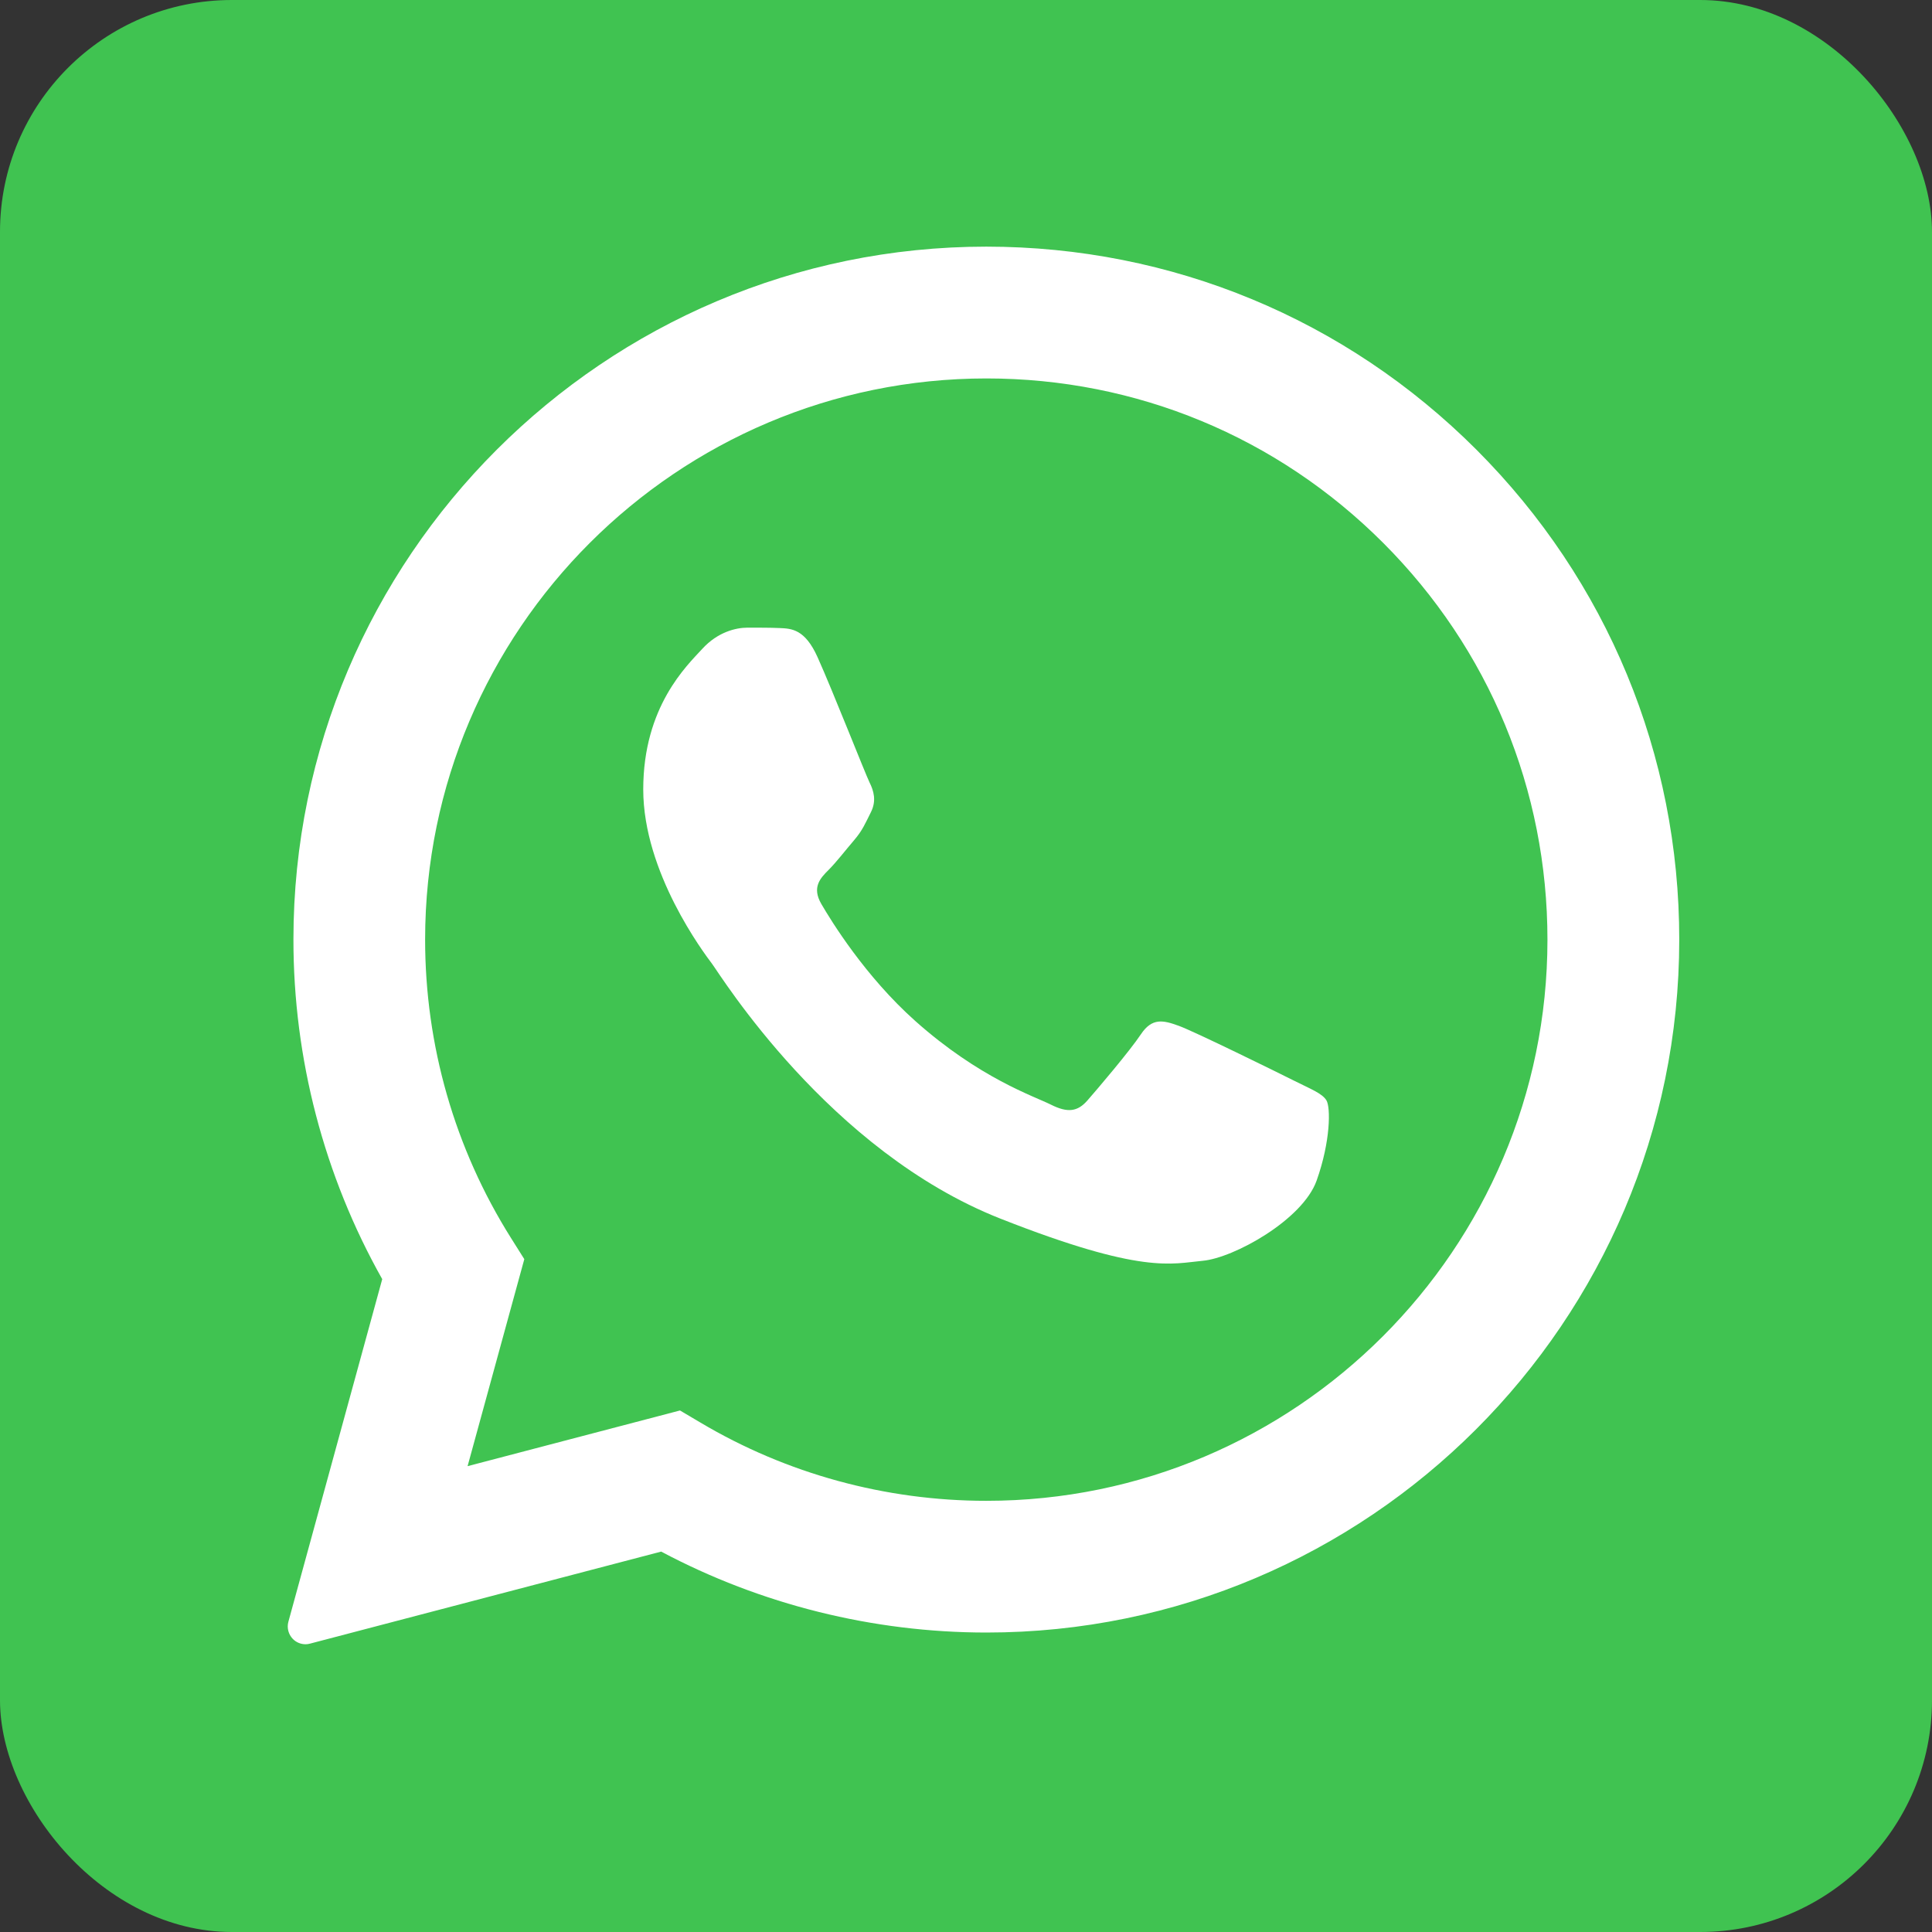 <svg width="50" height="50" viewBox="0 0 50 50" fill="none" xmlns="http://www.w3.org/2000/svg">
<rect x="0" y="0" width="50" height="50" fill="#333333" stroke="none"/>
<rect width="50" height="50" rx="6" fill="#40C351"/>
<path d="M7.907 42.098L10.386 33.047C8.857 30.398 8.052 27.392 8.053 24.314C8.058 14.683 15.895 6.848 25.527 6.848C30.201 6.849 34.587 8.669 37.886 11.97C41.185 15.272 43.001 19.66 42.999 24.328C42.996 33.959 35.157 41.795 25.527 41.795H25.52C22.596 41.794 19.722 41.06 17.17 39.668L7.907 42.098Z" fill="white"/>
<path d="M7.907 42.553C7.785 42.553 7.667 42.505 7.58 42.417C7.465 42.3 7.42 42.13 7.463 41.972L9.892 33.104C8.386 30.43 7.592 27.393 7.594 24.31C7.597 14.424 15.642 6.383 25.526 6.383C30.321 6.385 34.826 8.252 38.212 11.64C41.597 15.03 43.461 19.534 43.459 24.323C43.456 34.208 35.41 42.25 25.526 42.25C22.592 42.249 19.688 41.525 17.111 40.155L8.023 42.537C7.985 42.548 7.946 42.553 7.907 42.553Z" fill="white"/>
<path d="M35.798 14.051C33.056 11.307 29.41 9.795 25.531 9.794C17.52 9.794 11.006 16.306 11.002 24.311C11.001 27.054 11.769 29.725 13.223 32.037L13.569 32.587L12.101 37.944L17.598 36.503L18.129 36.817C20.358 38.141 22.914 38.84 25.52 38.841H25.526C33.531 38.841 40.045 32.328 40.048 24.323C40.049 20.444 38.541 16.796 35.798 14.051Z" fill="#40C351"/>
<path fill-rule="evenodd" clip-rule="evenodd" d="M21.159 17.009C20.833 16.282 20.488 16.267 20.177 16.254C19.922 16.243 19.631 16.244 19.34 16.244C19.049 16.244 18.576 16.354 18.176 16.791C17.776 17.228 16.647 18.284 16.647 20.431C16.647 22.579 18.212 24.656 18.43 24.946C18.648 25.237 21.45 29.786 25.888 31.537C29.576 32.991 30.326 32.702 31.127 32.629C31.928 32.556 33.71 31.573 34.074 30.554C34.437 29.534 34.437 28.661 34.329 28.479C34.219 28.296 33.928 28.188 33.492 27.969C33.056 27.75 30.909 26.694 30.509 26.549C30.108 26.403 29.817 26.331 29.526 26.768C29.235 27.204 28.398 28.188 28.143 28.479C27.889 28.77 27.634 28.807 27.197 28.588C26.761 28.369 25.355 27.909 23.686 26.422C22.389 25.265 21.513 23.836 21.258 23.398C21.003 22.962 21.23 22.726 21.449 22.508C21.645 22.312 21.886 21.998 22.105 21.743C22.323 21.488 22.395 21.306 22.541 21.015C22.686 20.723 22.613 20.468 22.504 20.25C22.396 20.031 21.548 17.872 21.159 17.009Z" fill="white"/>
</svg>
